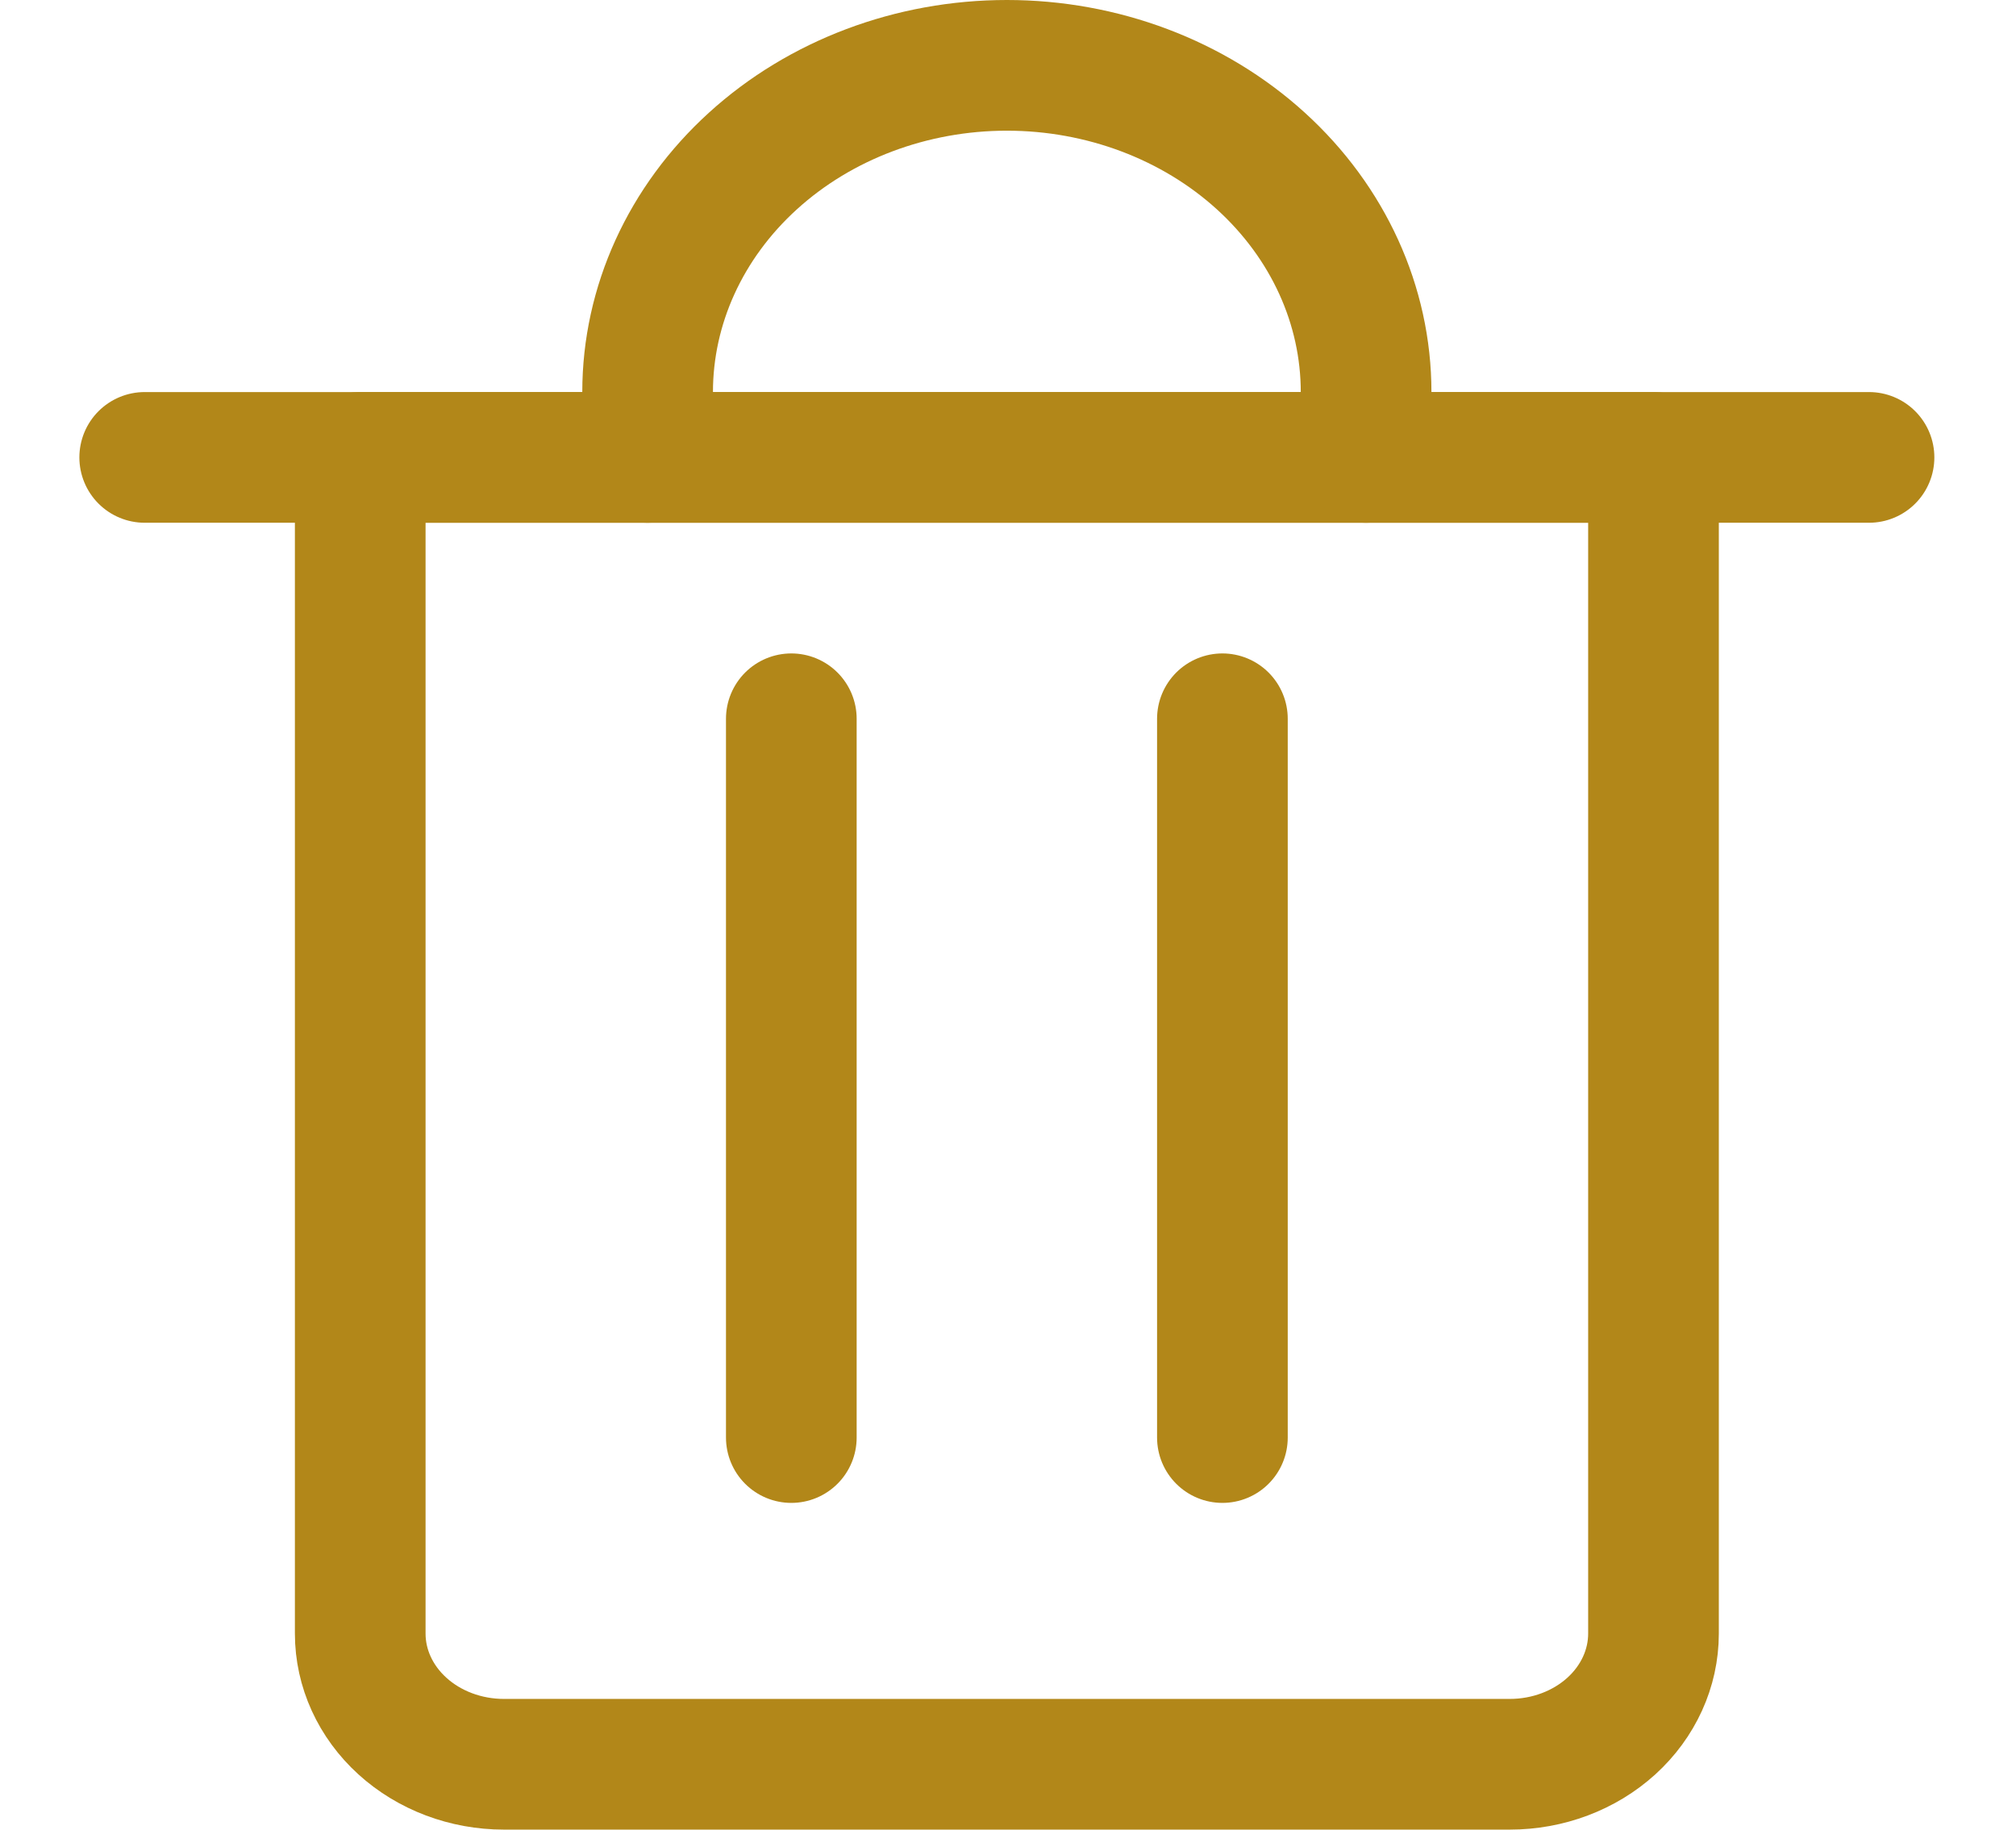 <svg width="54" height="49" viewBox="0 0 54 49" fill="none" xmlns="http://www.w3.org/2000/svg">
<path d="M3.876 12.25H50.063" stroke="#B28719" stroke-width="3.5" stroke-linecap="round" stroke-linejoin="round"/>
<path d="M9.649 12.25H44.29V43.75C44.29 44.678 43.884 45.569 43.163 46.225C42.441 46.881 41.462 47.25 40.441 47.25H13.498C12.477 47.25 11.498 46.881 10.777 46.225C10.055 45.569 9.649 44.678 9.649 43.75V12.25Z" stroke="#B28719" stroke-width="3.5" stroke-linecap="round" stroke-linejoin="round"/>
<path d="M17.347 12.25V10.5C17.347 8.179 18.361 5.954 20.166 4.313C21.97 2.672 24.418 1.75 26.97 1.75C29.522 1.75 31.969 2.672 33.774 4.313C35.578 5.954 36.592 8.179 36.592 10.5V12.25" stroke="#B28719" stroke-width="3.5" stroke-linecap="round" stroke-linejoin="round"/>
<path d="M21.196 19.25V38.5" stroke="#B28719" stroke-width="3.5" stroke-linecap="round" stroke-linejoin="round"/>
<path d="M32.743 19.25V38.5" stroke="#B28719" stroke-width="3.5" stroke-linecap="round" stroke-linejoin="round"/>
</svg>
